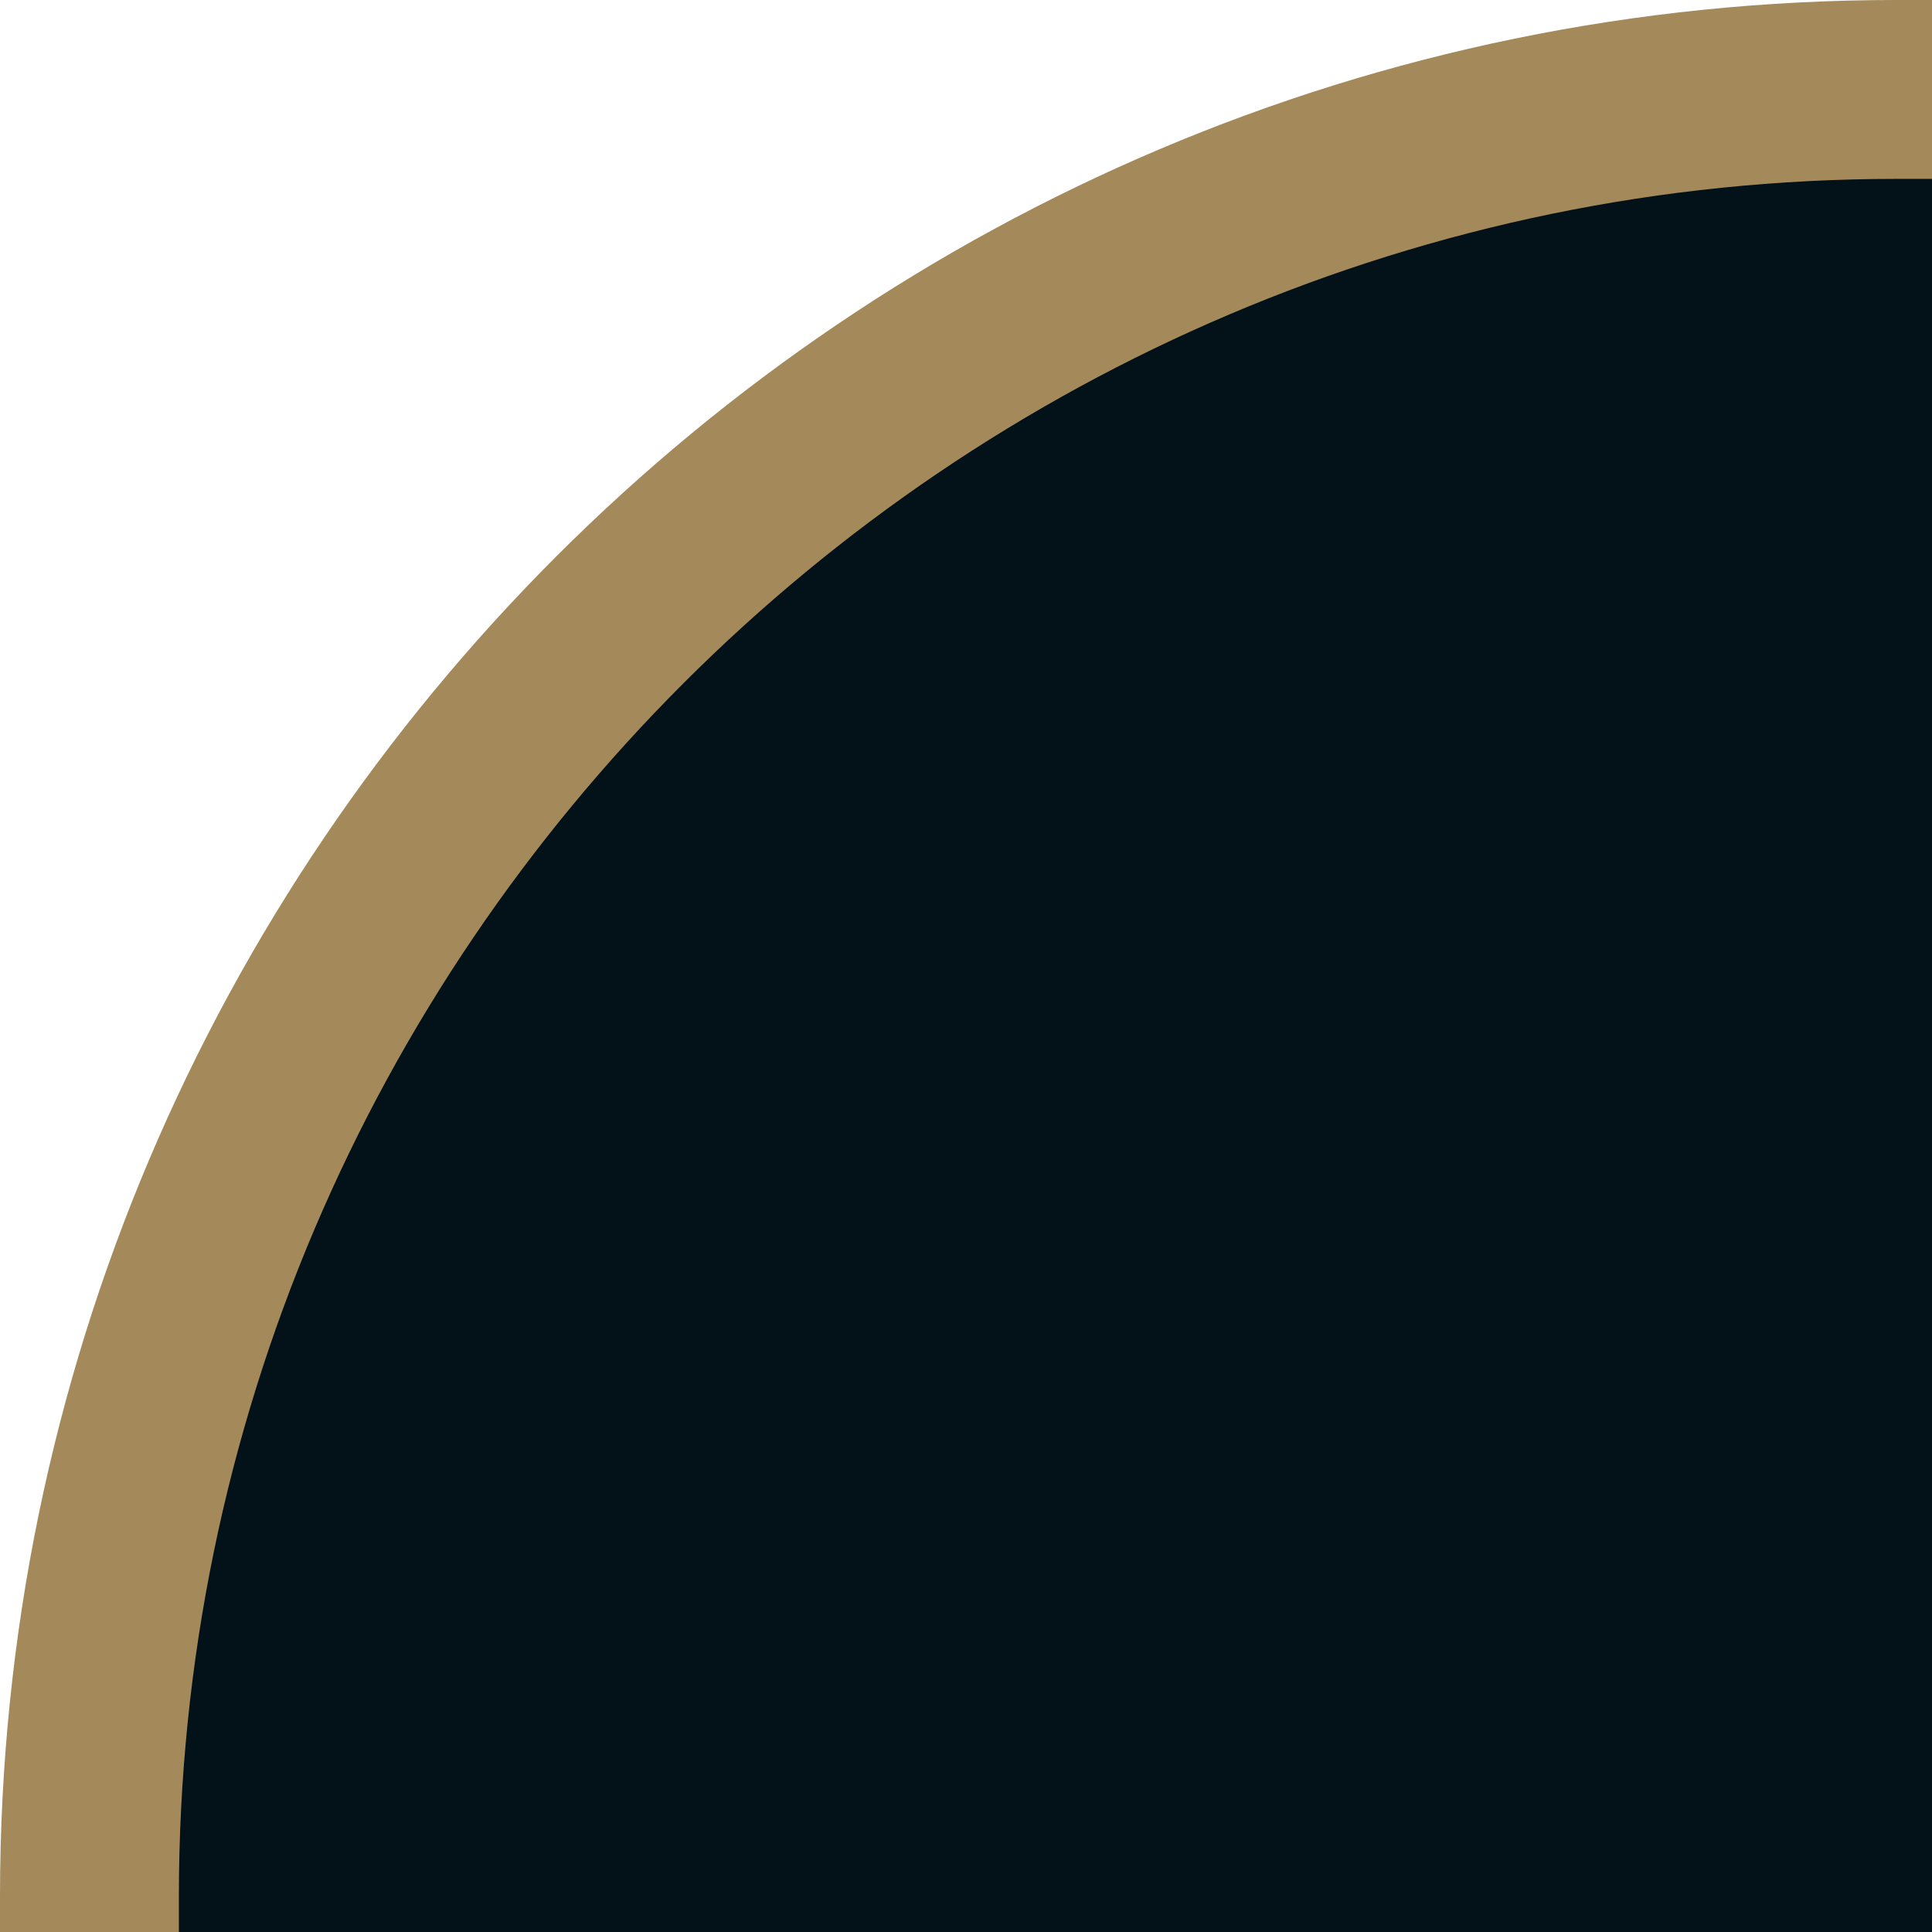 <?xml version="1.0" encoding="UTF-8"?>
<svg id="Ebene_1" data-name="Ebene 1" xmlns="http://www.w3.org/2000/svg" version="1.1" viewBox="0 0 27 27">
  <defs>
    <style>
      .cls-1 {
        fill: #a4895a;
      }

      .cls-1, .cls-2 {
        stroke-width: 0px;
      }

      .cls-2 {
        fill: #031118;
      }
    </style>
  </defs>
  <path class="cls-2" d="M27,1.2C12.7,1.2,1.2,12.7,1.2,27h25.8V1.2Z"/>
  <path class="cls-1" d="M26.5,0C11.9,0,0,11.9,0,26.5v.5h2.5v-.5C2.5,13.3,13.3,2.5,26.5,2.5h.5V0h-.5Z"/>
</svg>